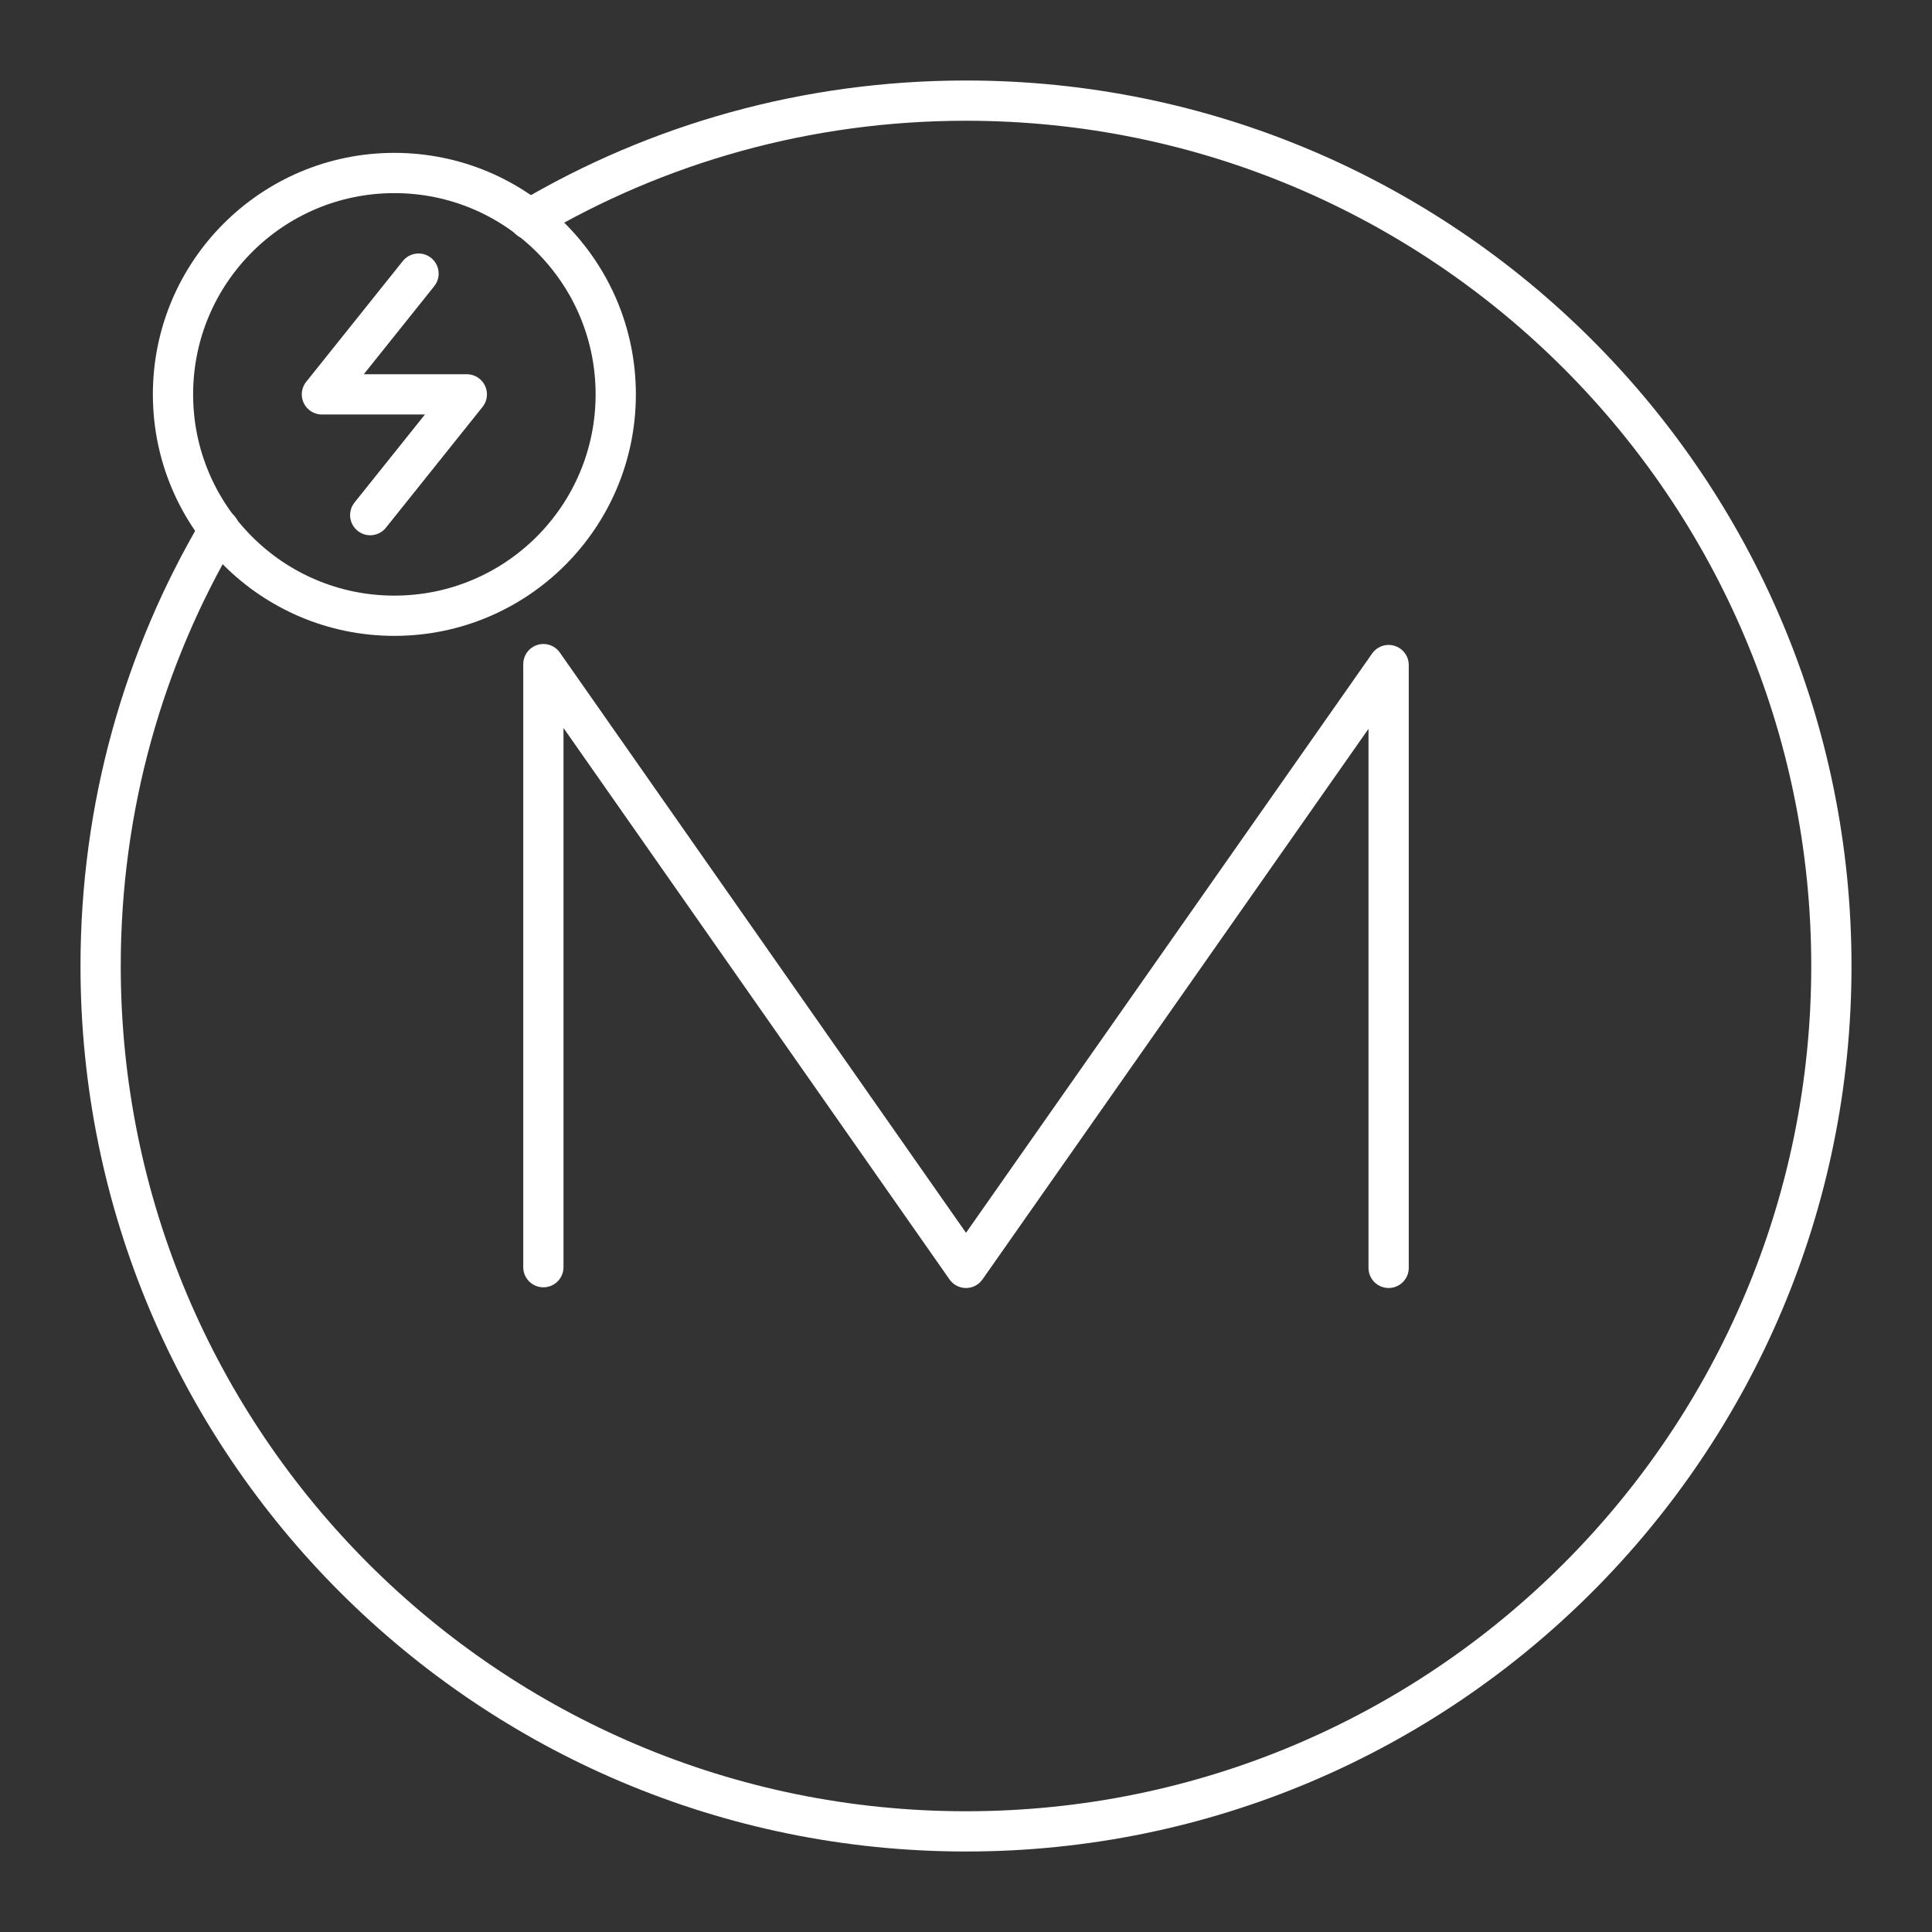 <?xml version="1.0" encoding="UTF-8"?><svg id="b" xmlns="http://www.w3.org/2000/svg" viewBox="0 0 48 48"><rect x="0" y="0" width="48" height="48" fill="#333333" stroke="none"/><defs><style>.c{fill:none;stroke:#fff;stroke-linecap:round;stroke-linejoin:round;}</style></defs><path class="c" d="M13.15,5.45c3.18-1.88,6.89-2.95,10.85-2.95,11.87,0,21.5,9.63,21.5,21.5s-9.63,21.5-21.5,21.5S2.5,35.87,2.5,24c0-3.96,1.07-7.67,2.95-10.85"/><polyline class="c" points="13.5 31.483 13.5 16.5 24 31.5 34.5 16.523 34.5 31.5"/><circle class="c" cx="9.798" cy="9.798" r="5.5"/><polyline class="c" points="9.198 12.798 11.598 9.798 7.998 9.798 10.398 6.798"/></svg>